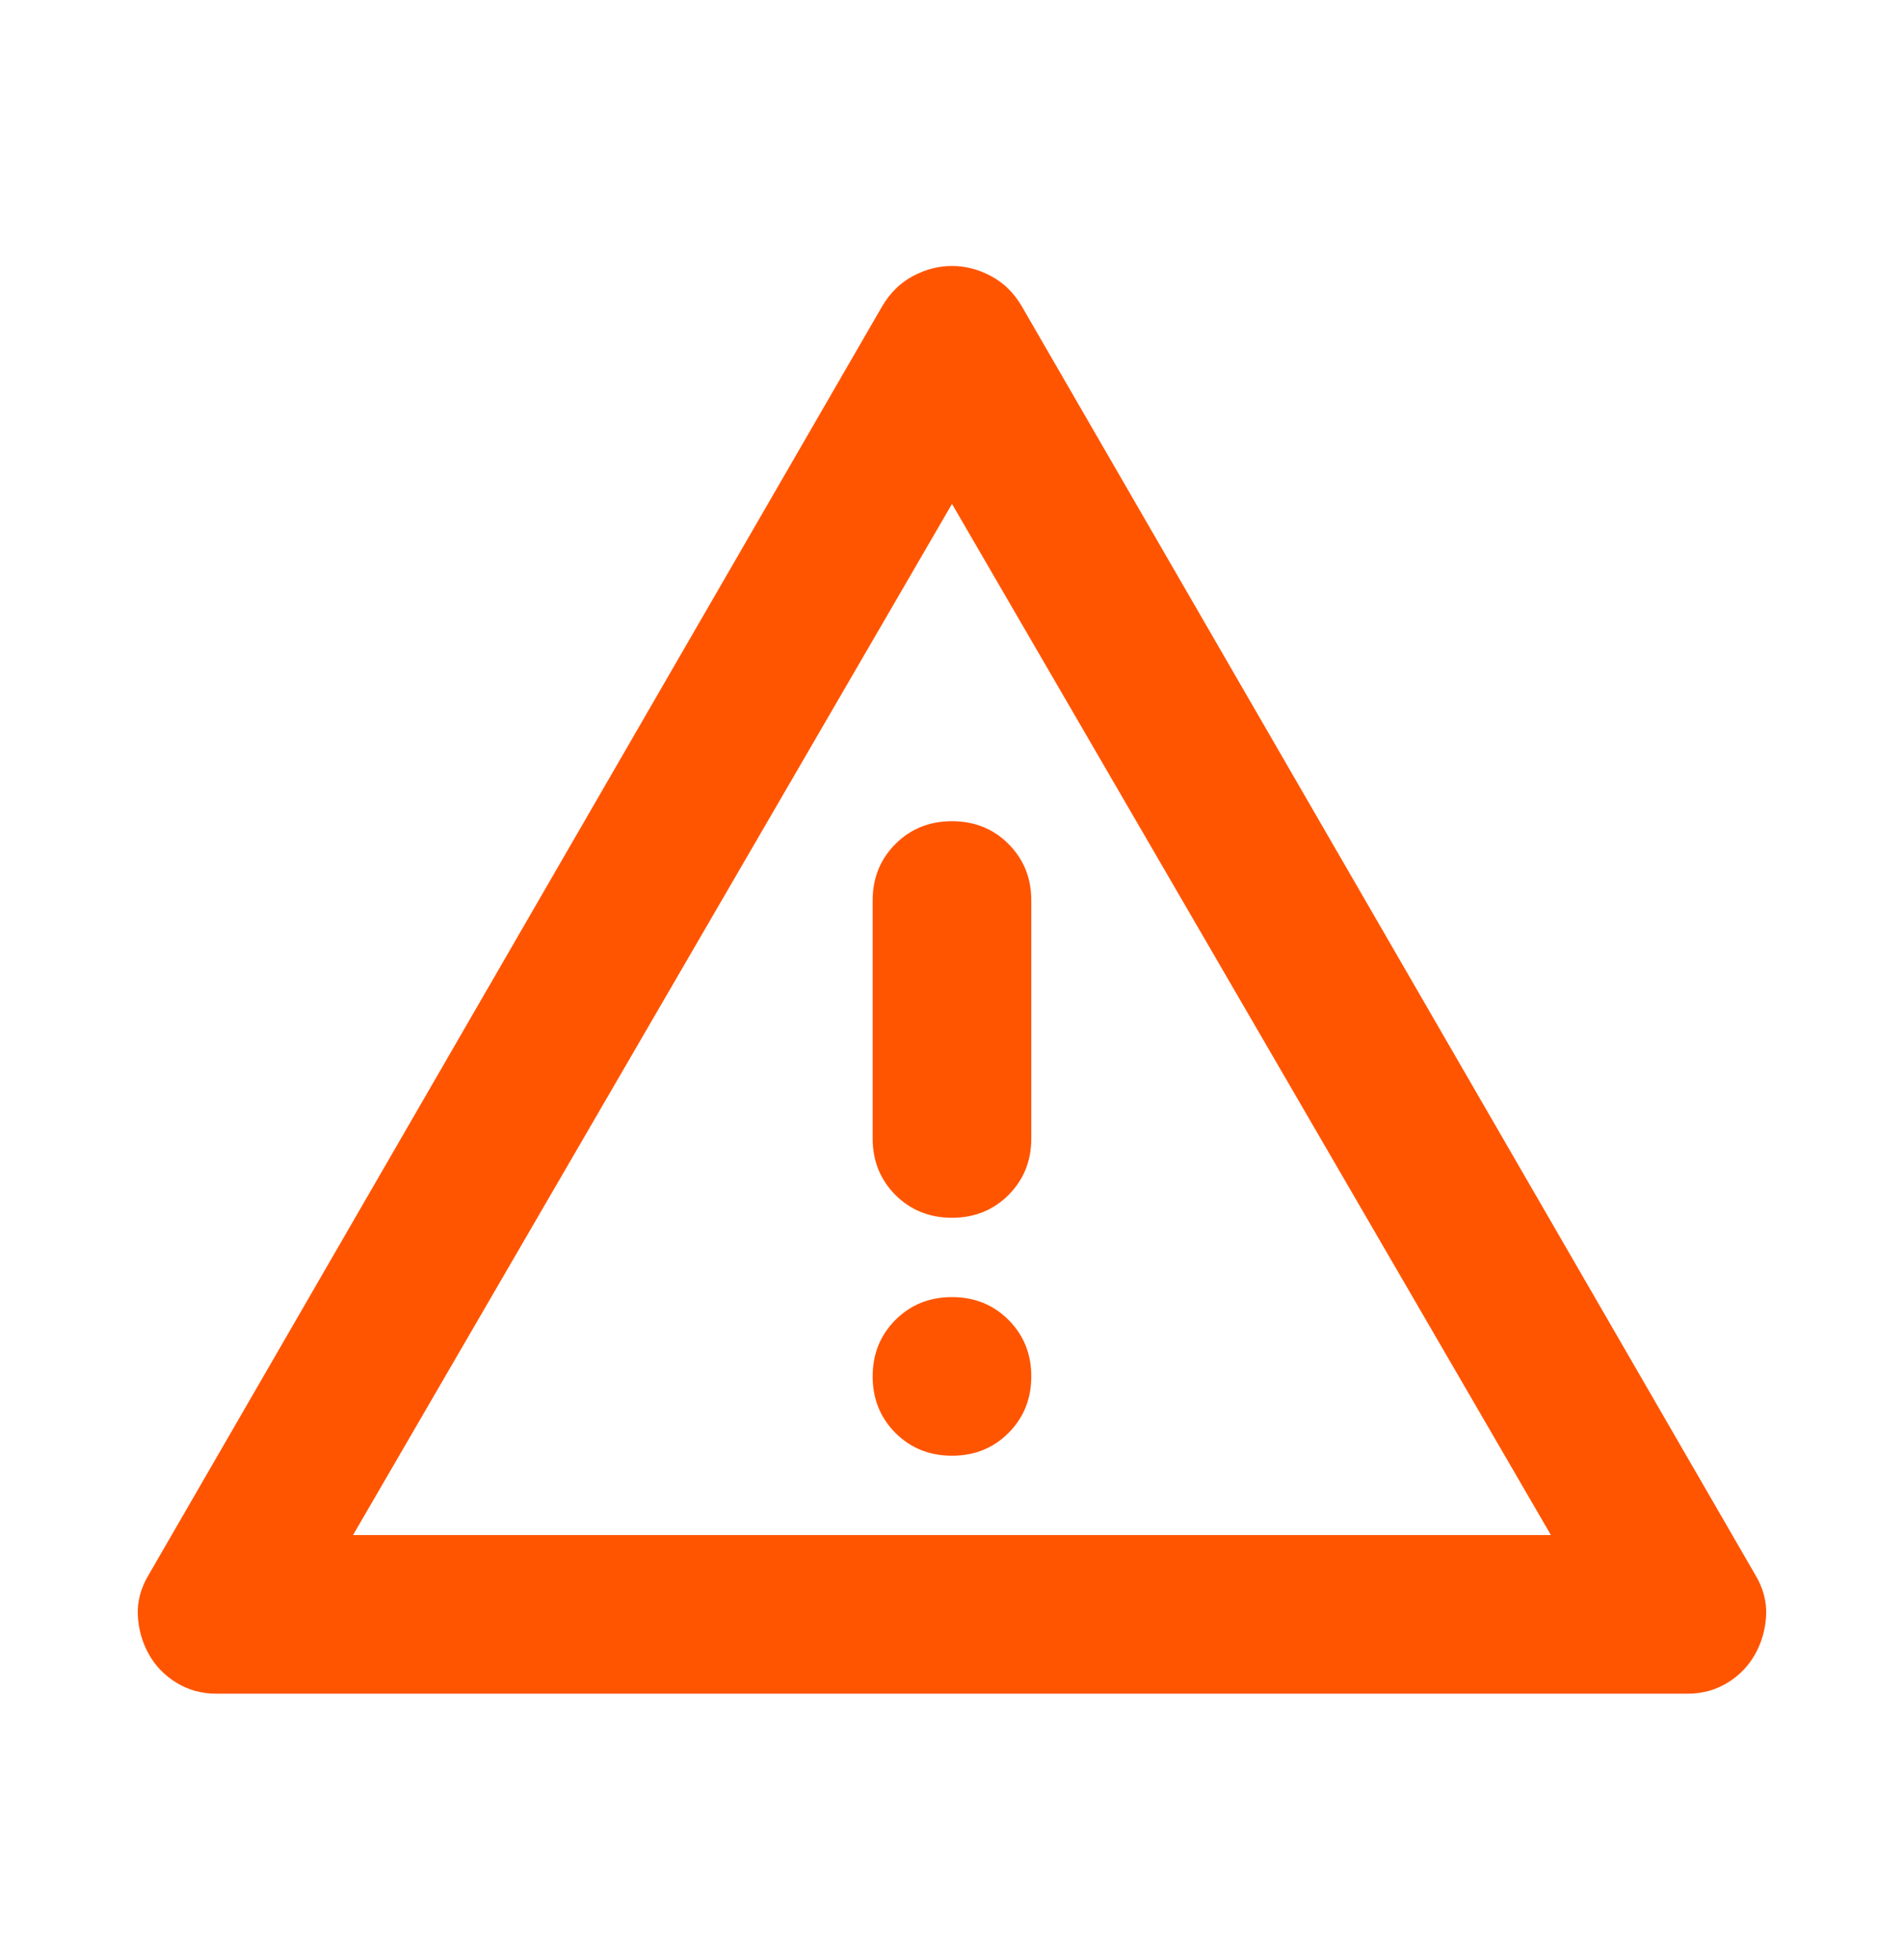 <svg width="34" height="35" viewBox="0 0 34 35" fill="none" xmlns="http://www.w3.org/2000/svg">
<mask id="mask0_3225_17492" style="mask-type:alpha" maskUnits="userSpaceOnUse" x="0" y="0" width="34" height="35">
<rect y="0.5" width="34" height="34" fill="#D9D9D9"/>
</mask>
<g mask="url(#mask0_3225_17492)">
<path d="M3.86 30.25C3.6 30.25 3.364 30.185 3.152 30.055C2.939 29.925 2.774 29.754 2.656 29.542C2.538 29.329 2.473 29.099 2.461 28.851C2.449 28.603 2.514 28.361 2.656 28.125L15.76 5.458C15.902 5.222 16.085 5.045 16.309 4.927C16.533 4.809 16.764 4.75 17 4.75C17.236 4.75 17.466 4.809 17.69 4.927C17.915 5.045 18.098 5.222 18.239 5.458L31.343 28.125C31.485 28.361 31.55 28.603 31.538 28.851C31.526 29.099 31.461 29.329 31.343 29.542C31.225 29.754 31.06 29.925 30.848 30.055C30.635 30.185 30.399 30.25 30.139 30.25H3.86ZM6.304 27.417H27.695L17 9L6.304 27.417ZM17 26C17.401 26 17.738 25.864 18.009 25.593C18.28 25.321 18.416 24.985 18.416 24.583C18.416 24.182 18.28 23.846 18.009 23.574C17.738 23.302 17.401 23.167 17 23.167C16.598 23.167 16.262 23.302 15.99 23.574C15.719 23.846 15.583 24.182 15.583 24.583C15.583 24.985 15.719 25.321 15.99 25.593C16.262 25.864 16.598 26 17 26ZM17 21.75C17.401 21.75 17.738 21.614 18.009 21.343C18.28 21.071 18.416 20.735 18.416 20.333V16.083C18.416 15.682 18.28 15.345 18.009 15.074C17.738 14.802 17.401 14.667 17 14.667C16.598 14.667 16.262 14.802 15.99 15.074C15.719 15.345 15.583 15.682 15.583 16.083V20.333C15.583 20.735 15.719 21.071 15.99 21.343C16.262 21.614 16.598 21.75 17 21.75Z" fill="#FF5500"/>
</g>
</svg>
